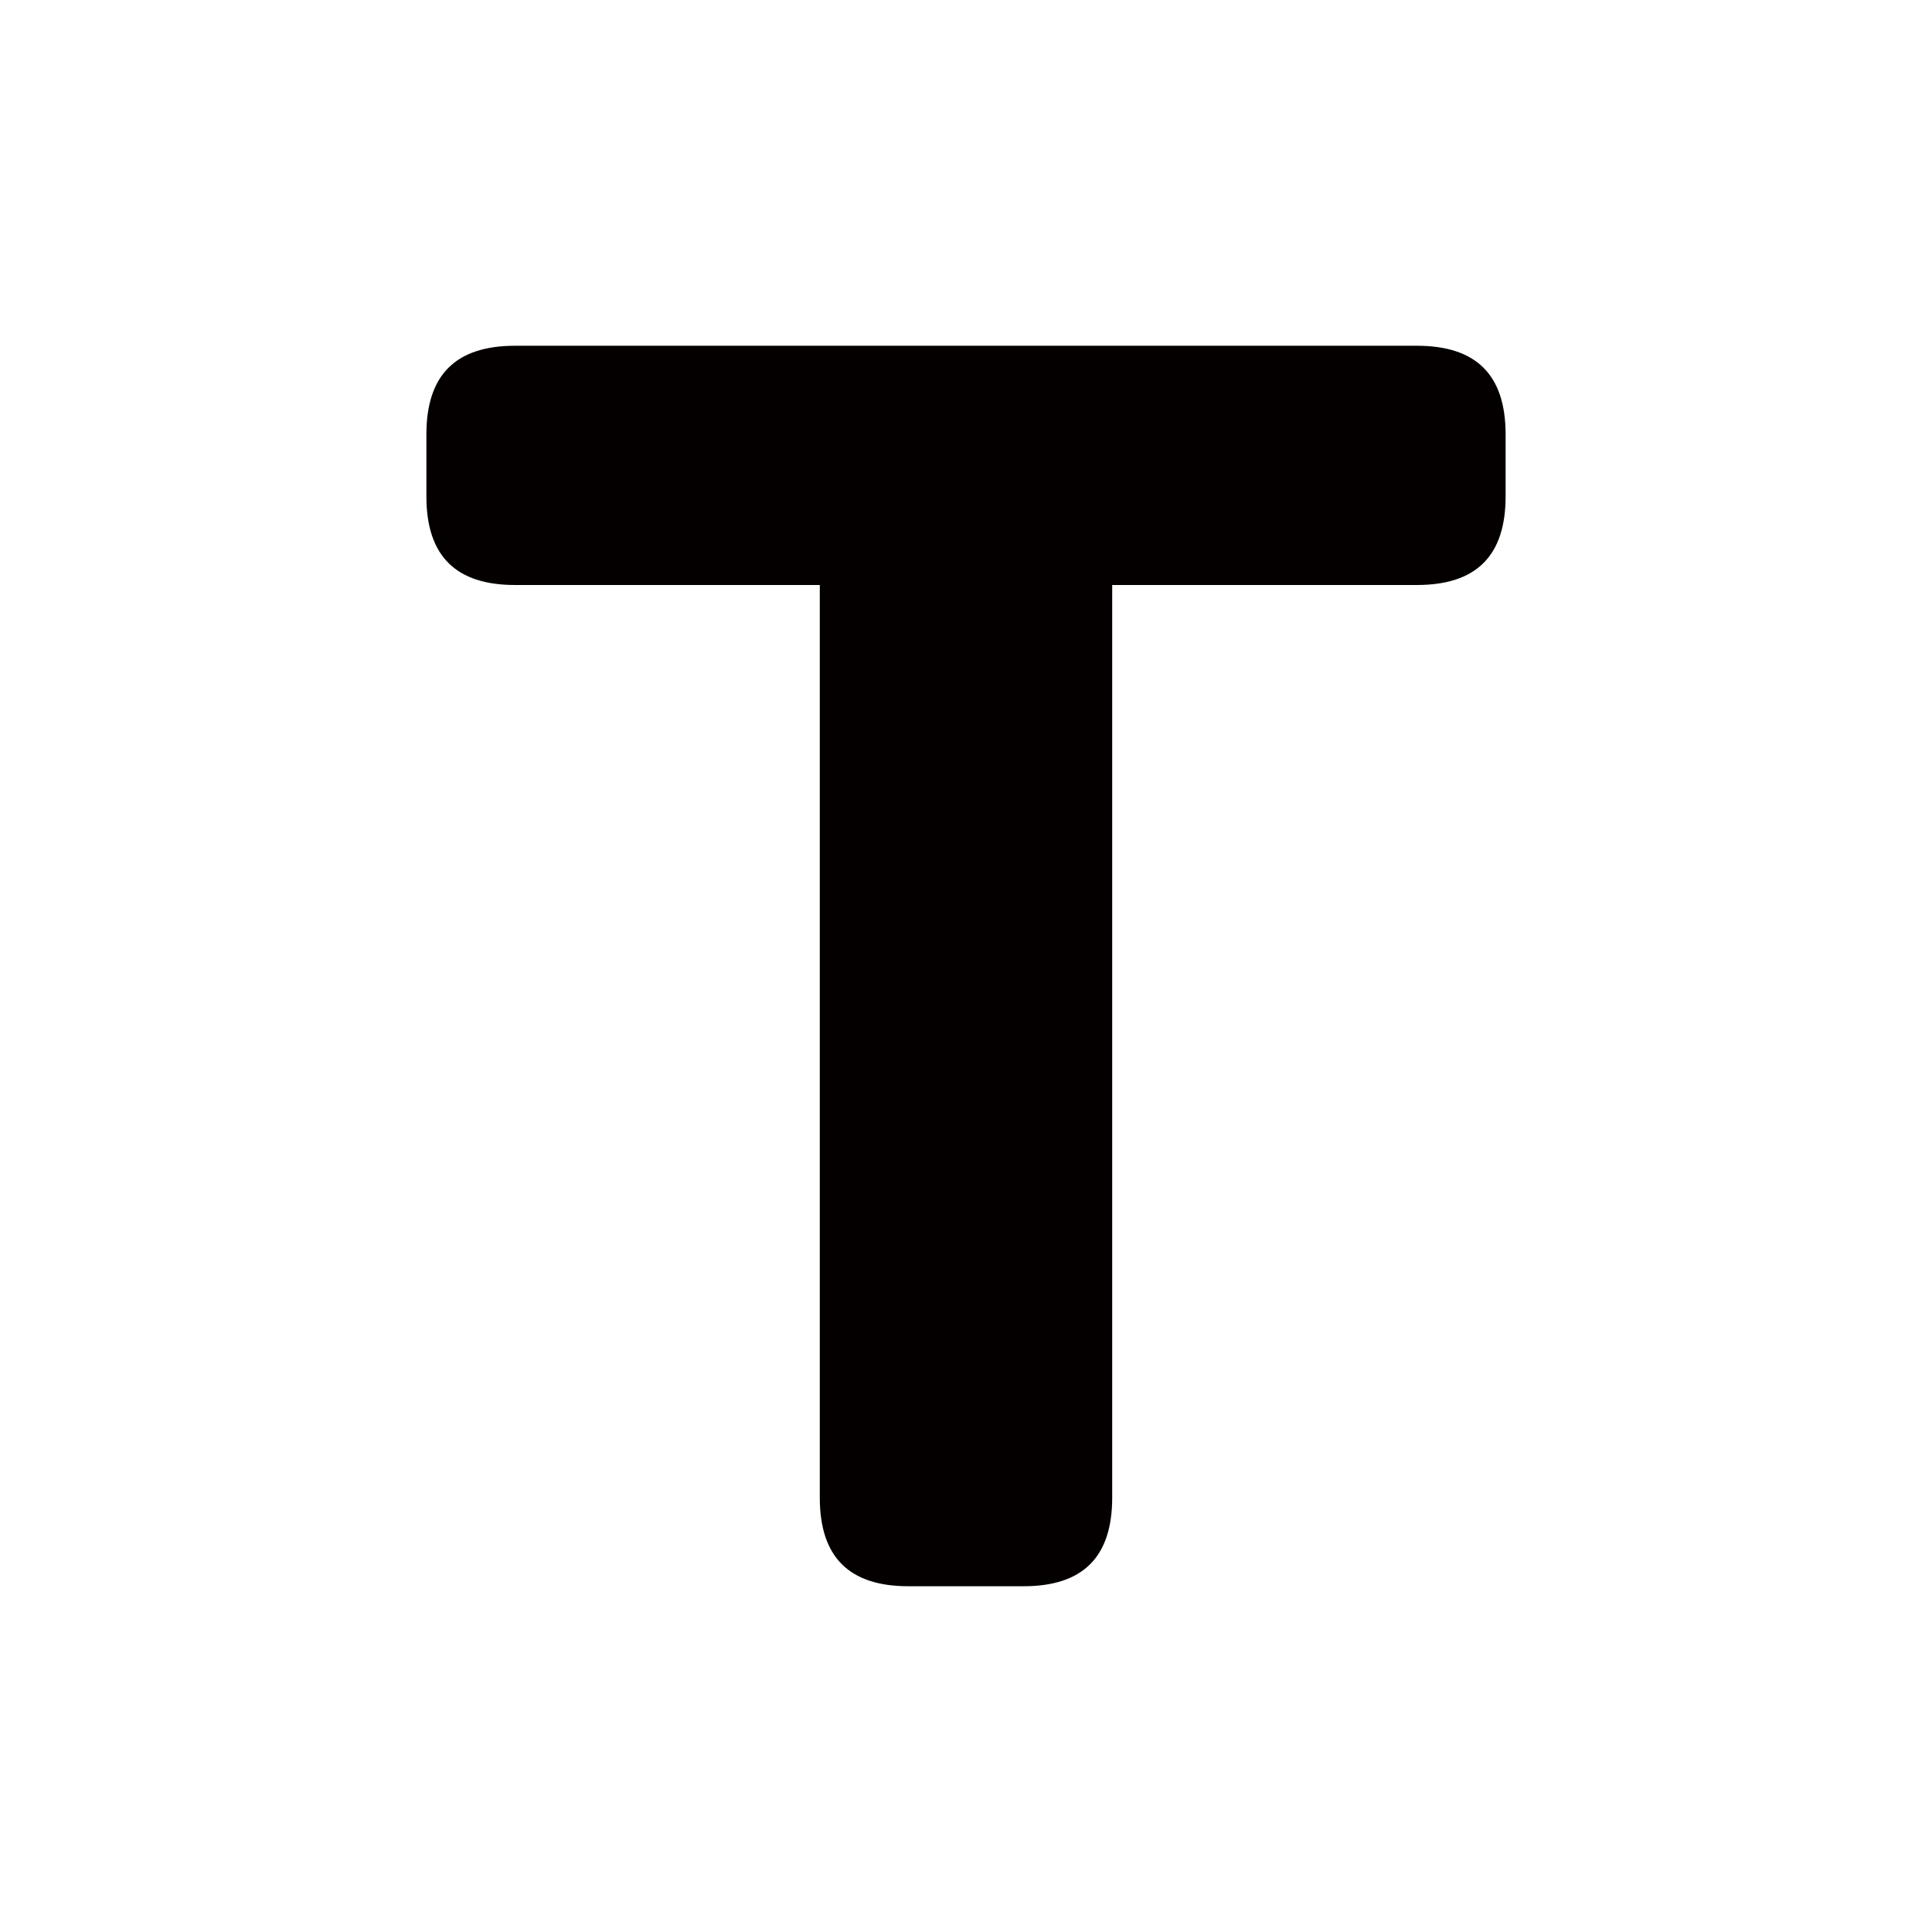 <?xml version="1.0" encoding="utf-8"?>
<!-- Generator: Adobe Illustrator 27.5.0, SVG Export Plug-In . SVG Version: 6.00 Build 0)  -->
<svg version="1.1" id="图层_1" xmlns="http://www.w3.org/2000/svg" xmlns:xlink="http://www.w3.org/1999/xlink" x="0px" y="0px"
	 viewBox="0 0 283.46 283.46" style="enable-background:new 0 0 283.46 283.46;" xml:space="preserve">
<style type="text/css">
	.st0{fill:#040000;}
</style>
<path class="st0" d="M207.9,50.73H75.56c-8.84,0-13,4.42-13,13v9.1c0,8.84,4.42,13,13,13h44.72v133.9c0,8.84,4.42,13,13,13h16.9
	c8.84,0,13-4.42,13-13V85.83h44.72c8.84,0,13-4.42,13-13v-9.1C220.9,54.89,216.48,50.73,207.9,50.73z"/>
</svg>
